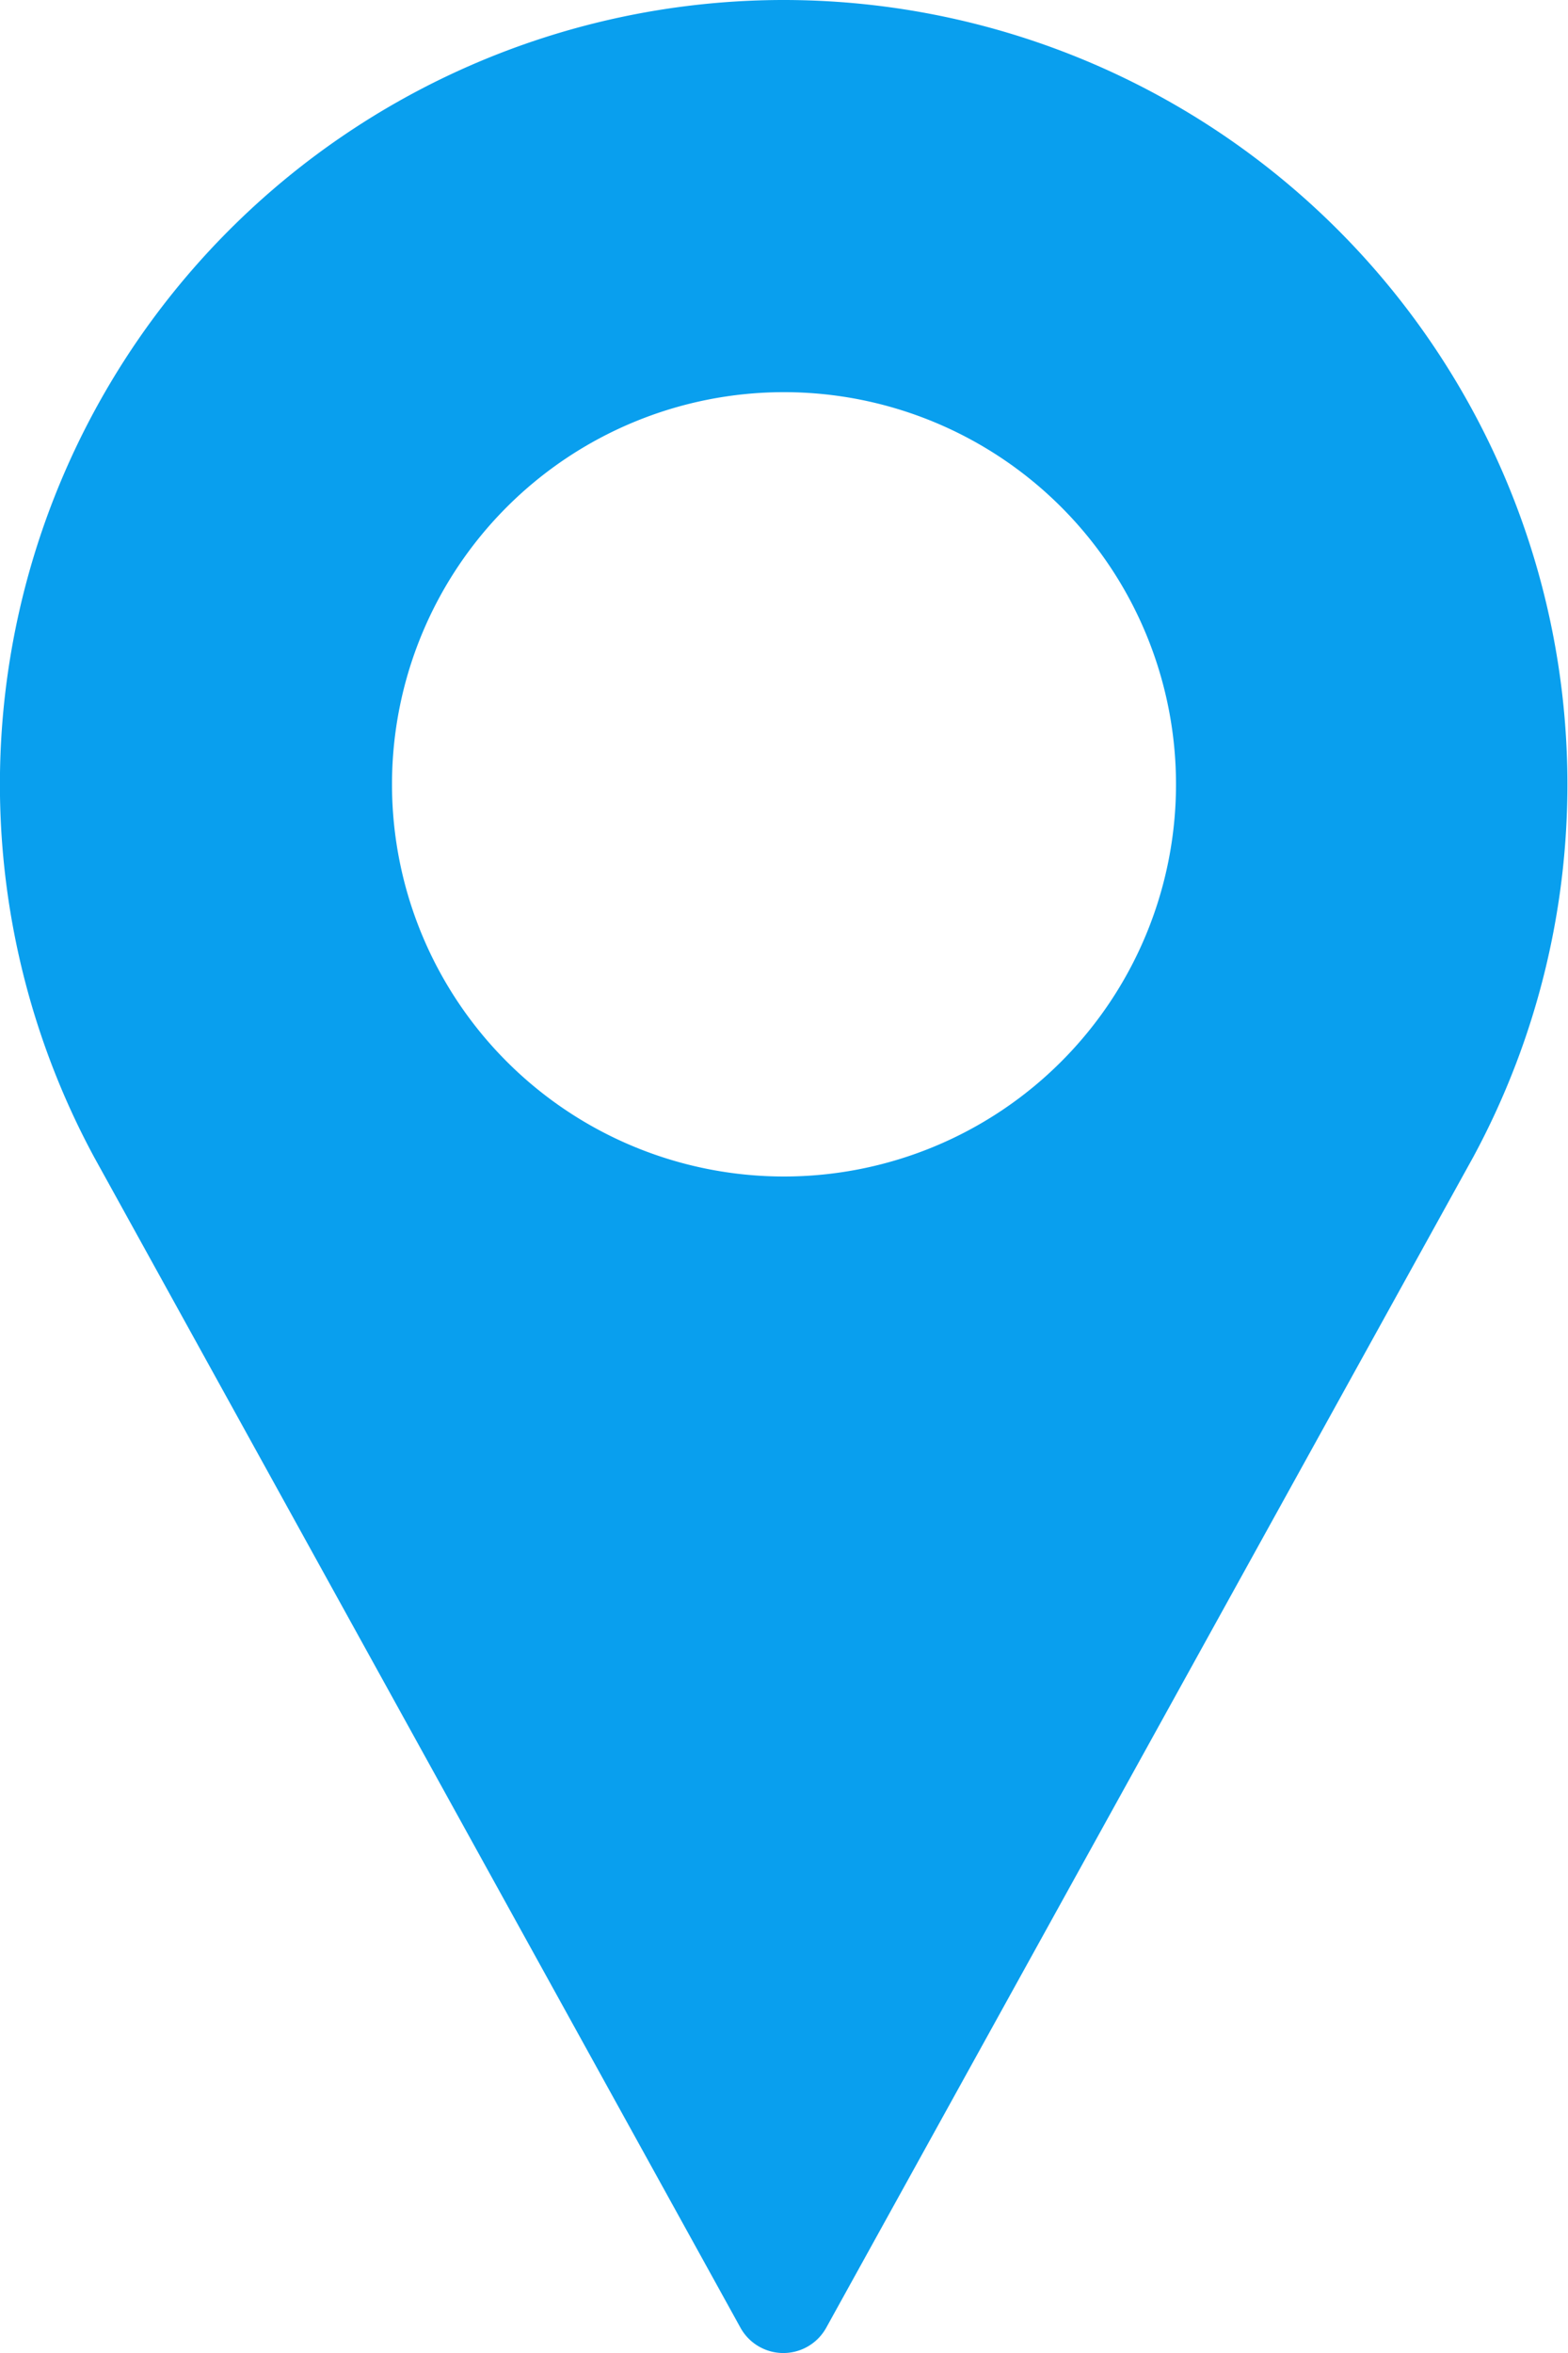 <svg xmlns="http://www.w3.org/2000/svg" width="12" height="18" viewBox="0 0 12 18"><path fill="#099fee" d="M6 0A6 6 0 00.72 8.851l4.947 8.956a.375.375 0 00.656 0l4.953-8.958A6 6 0 006 0zm0 9a3 3 0 113-3 3 3 0 01-3 3z"/></svg>